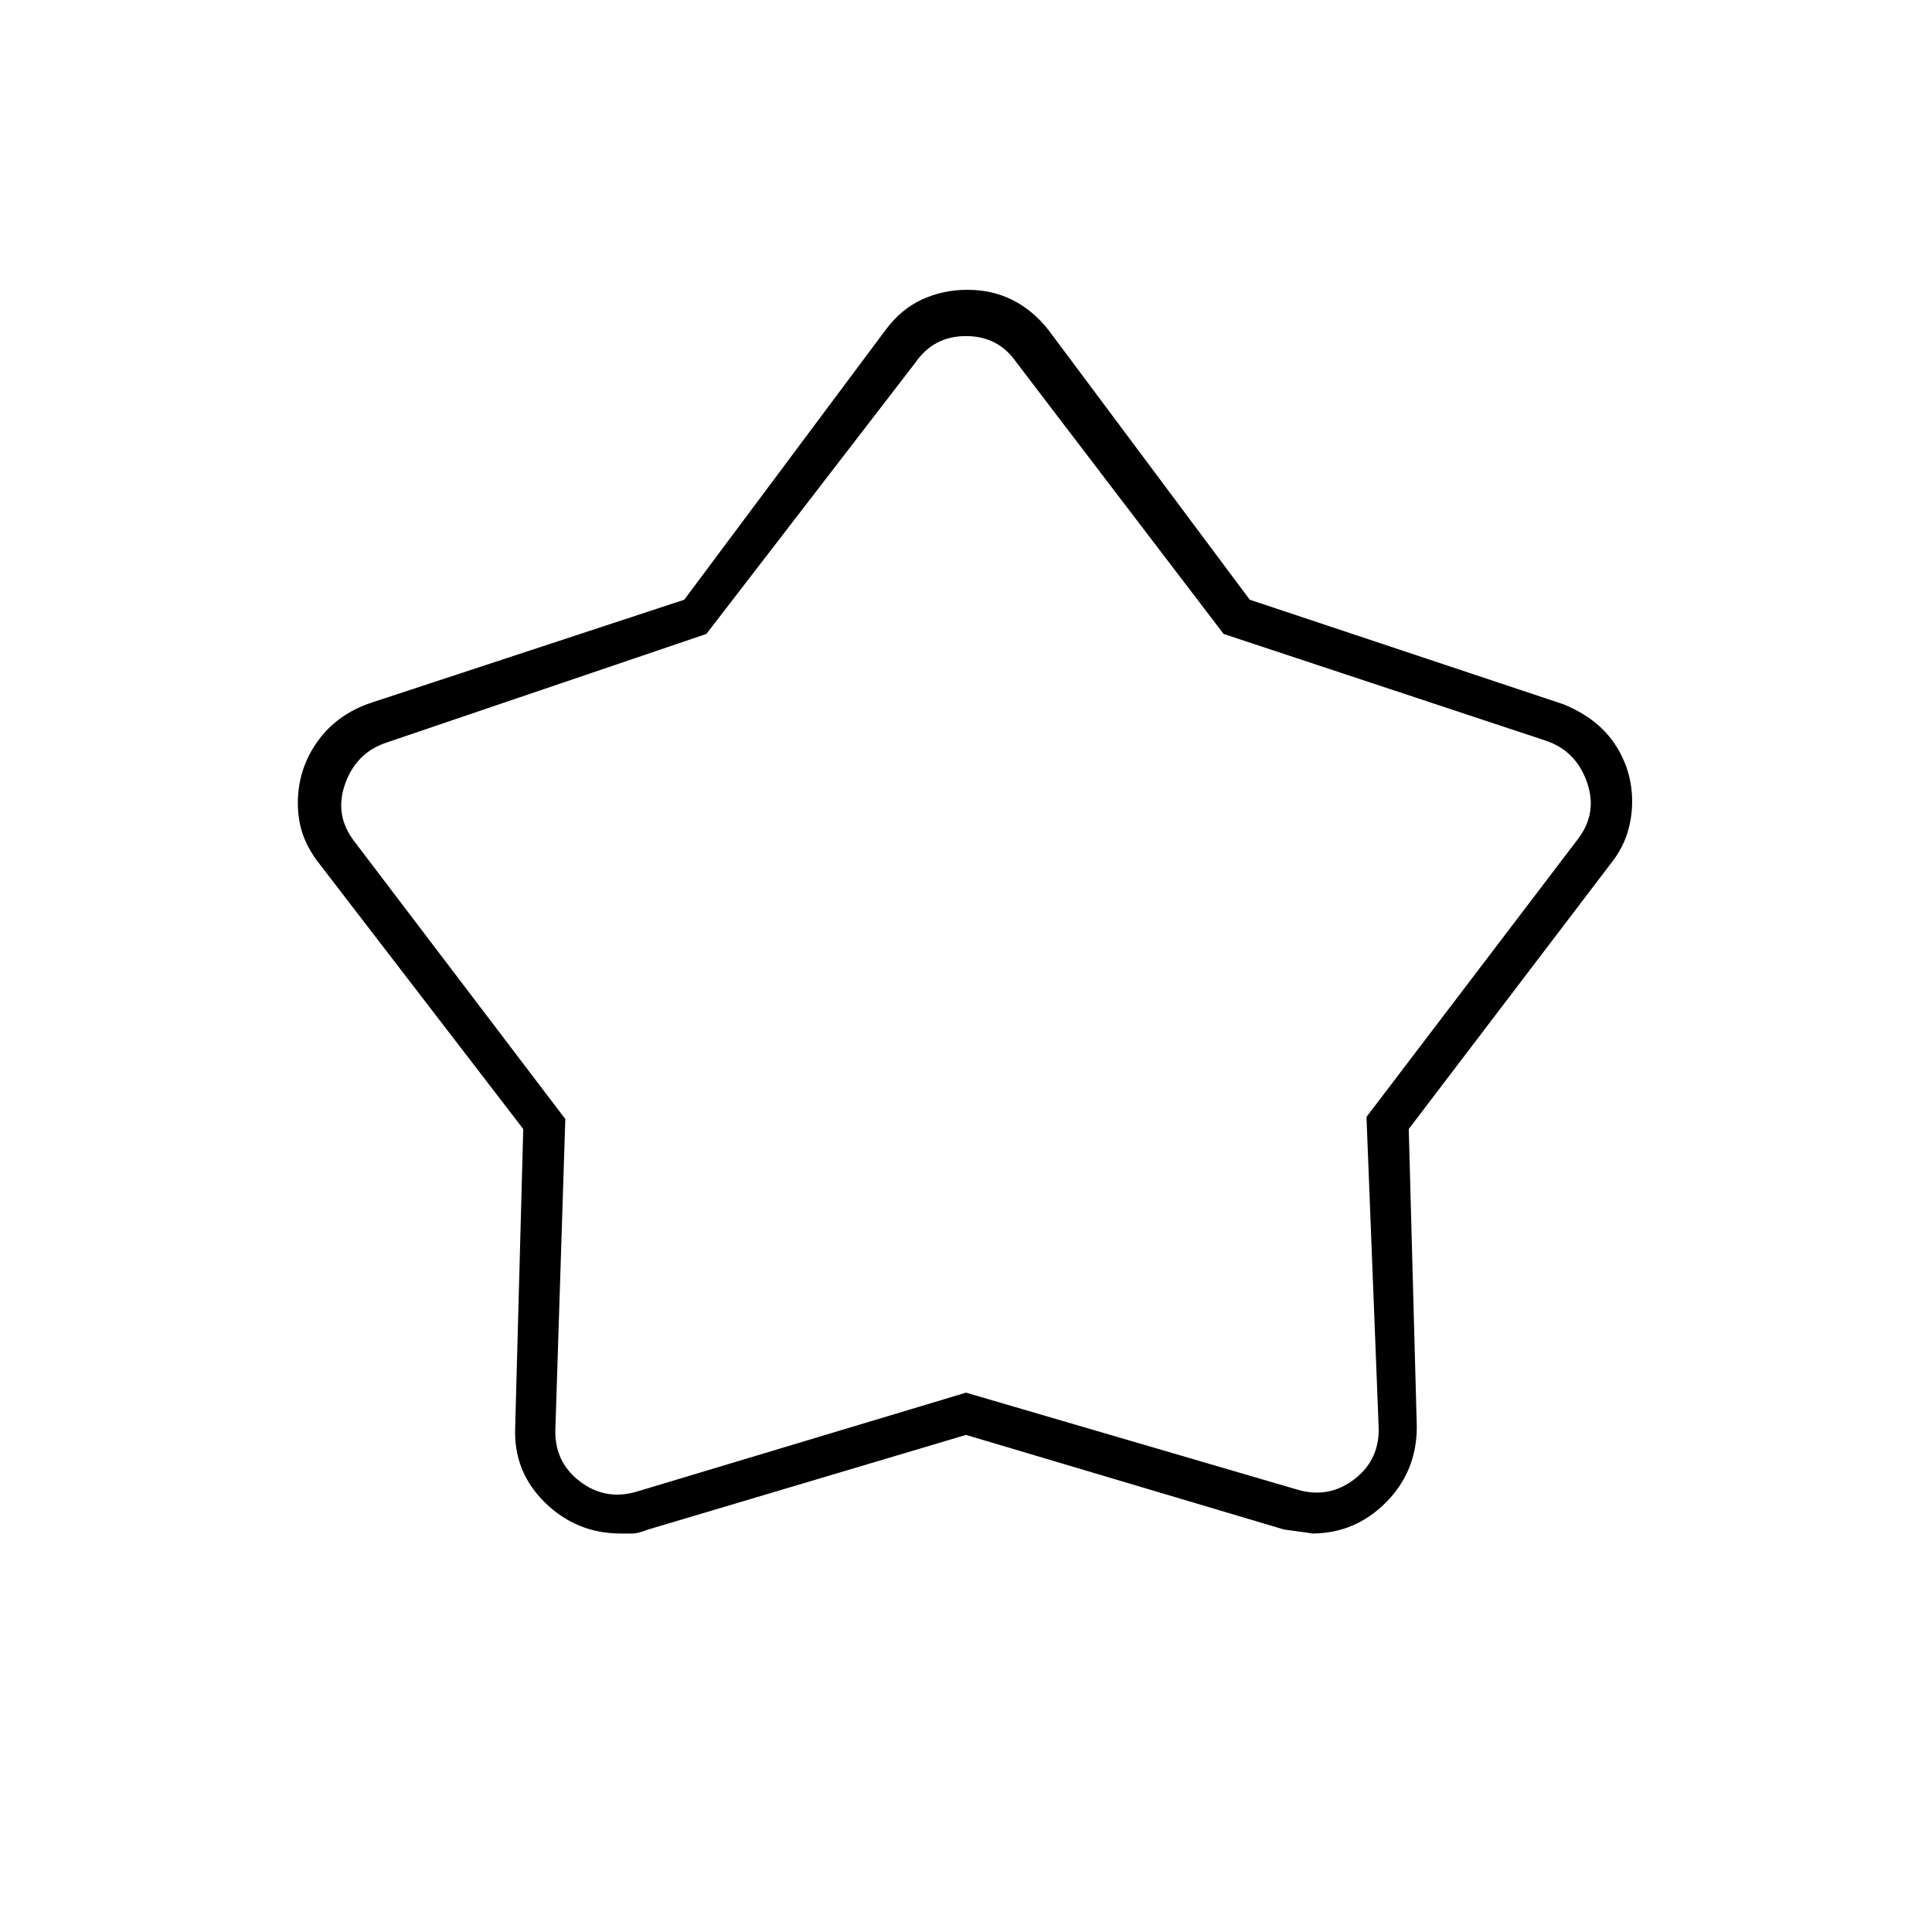 <svg xmlns="http://www.w3.org/2000/svg" height="20" viewBox="0 -960 960 960" width="20"><path d="m340-662 100-134q7.61-10.32 18.09-15.16 10.47-4.84 22.69-4.84t22.32 5.06q10.1 5.07 17.9 14.94l100 134 156 52q17 7 25.5 19.86 8.5 12.85 8.5 28.4 0 7.46-2.1 14.76-2.1 7.29-6.9 13.98L700-399l4 148q0 22.14-15.35 37.57T651.82-198q1.18 0-13.82-2l-158-47-158.05 47.04Q317-198 314.26-198h-5.79q-21.99 0-37.73-15.43Q255-228.86 256-251l4-148-103-134q-4.87-6.96-6.93-13.64-2.07-6.68-2.07-14.39 0-16.8 9.75-30.52Q167.51-605.26 185-611l155-51Zm11 17-159 54q-15 5-20.5 20.5T176-542l104.9 138.04L276-251q-1 17 12 27t29 5l163-49 164 48q16 5 29-5t12-27l-6-153 105-138q10-13 4.5-28.5T768-592l-160-53-103-135q-9-13-25-13t-25 13L351-645Zm129 140Z"/></svg>